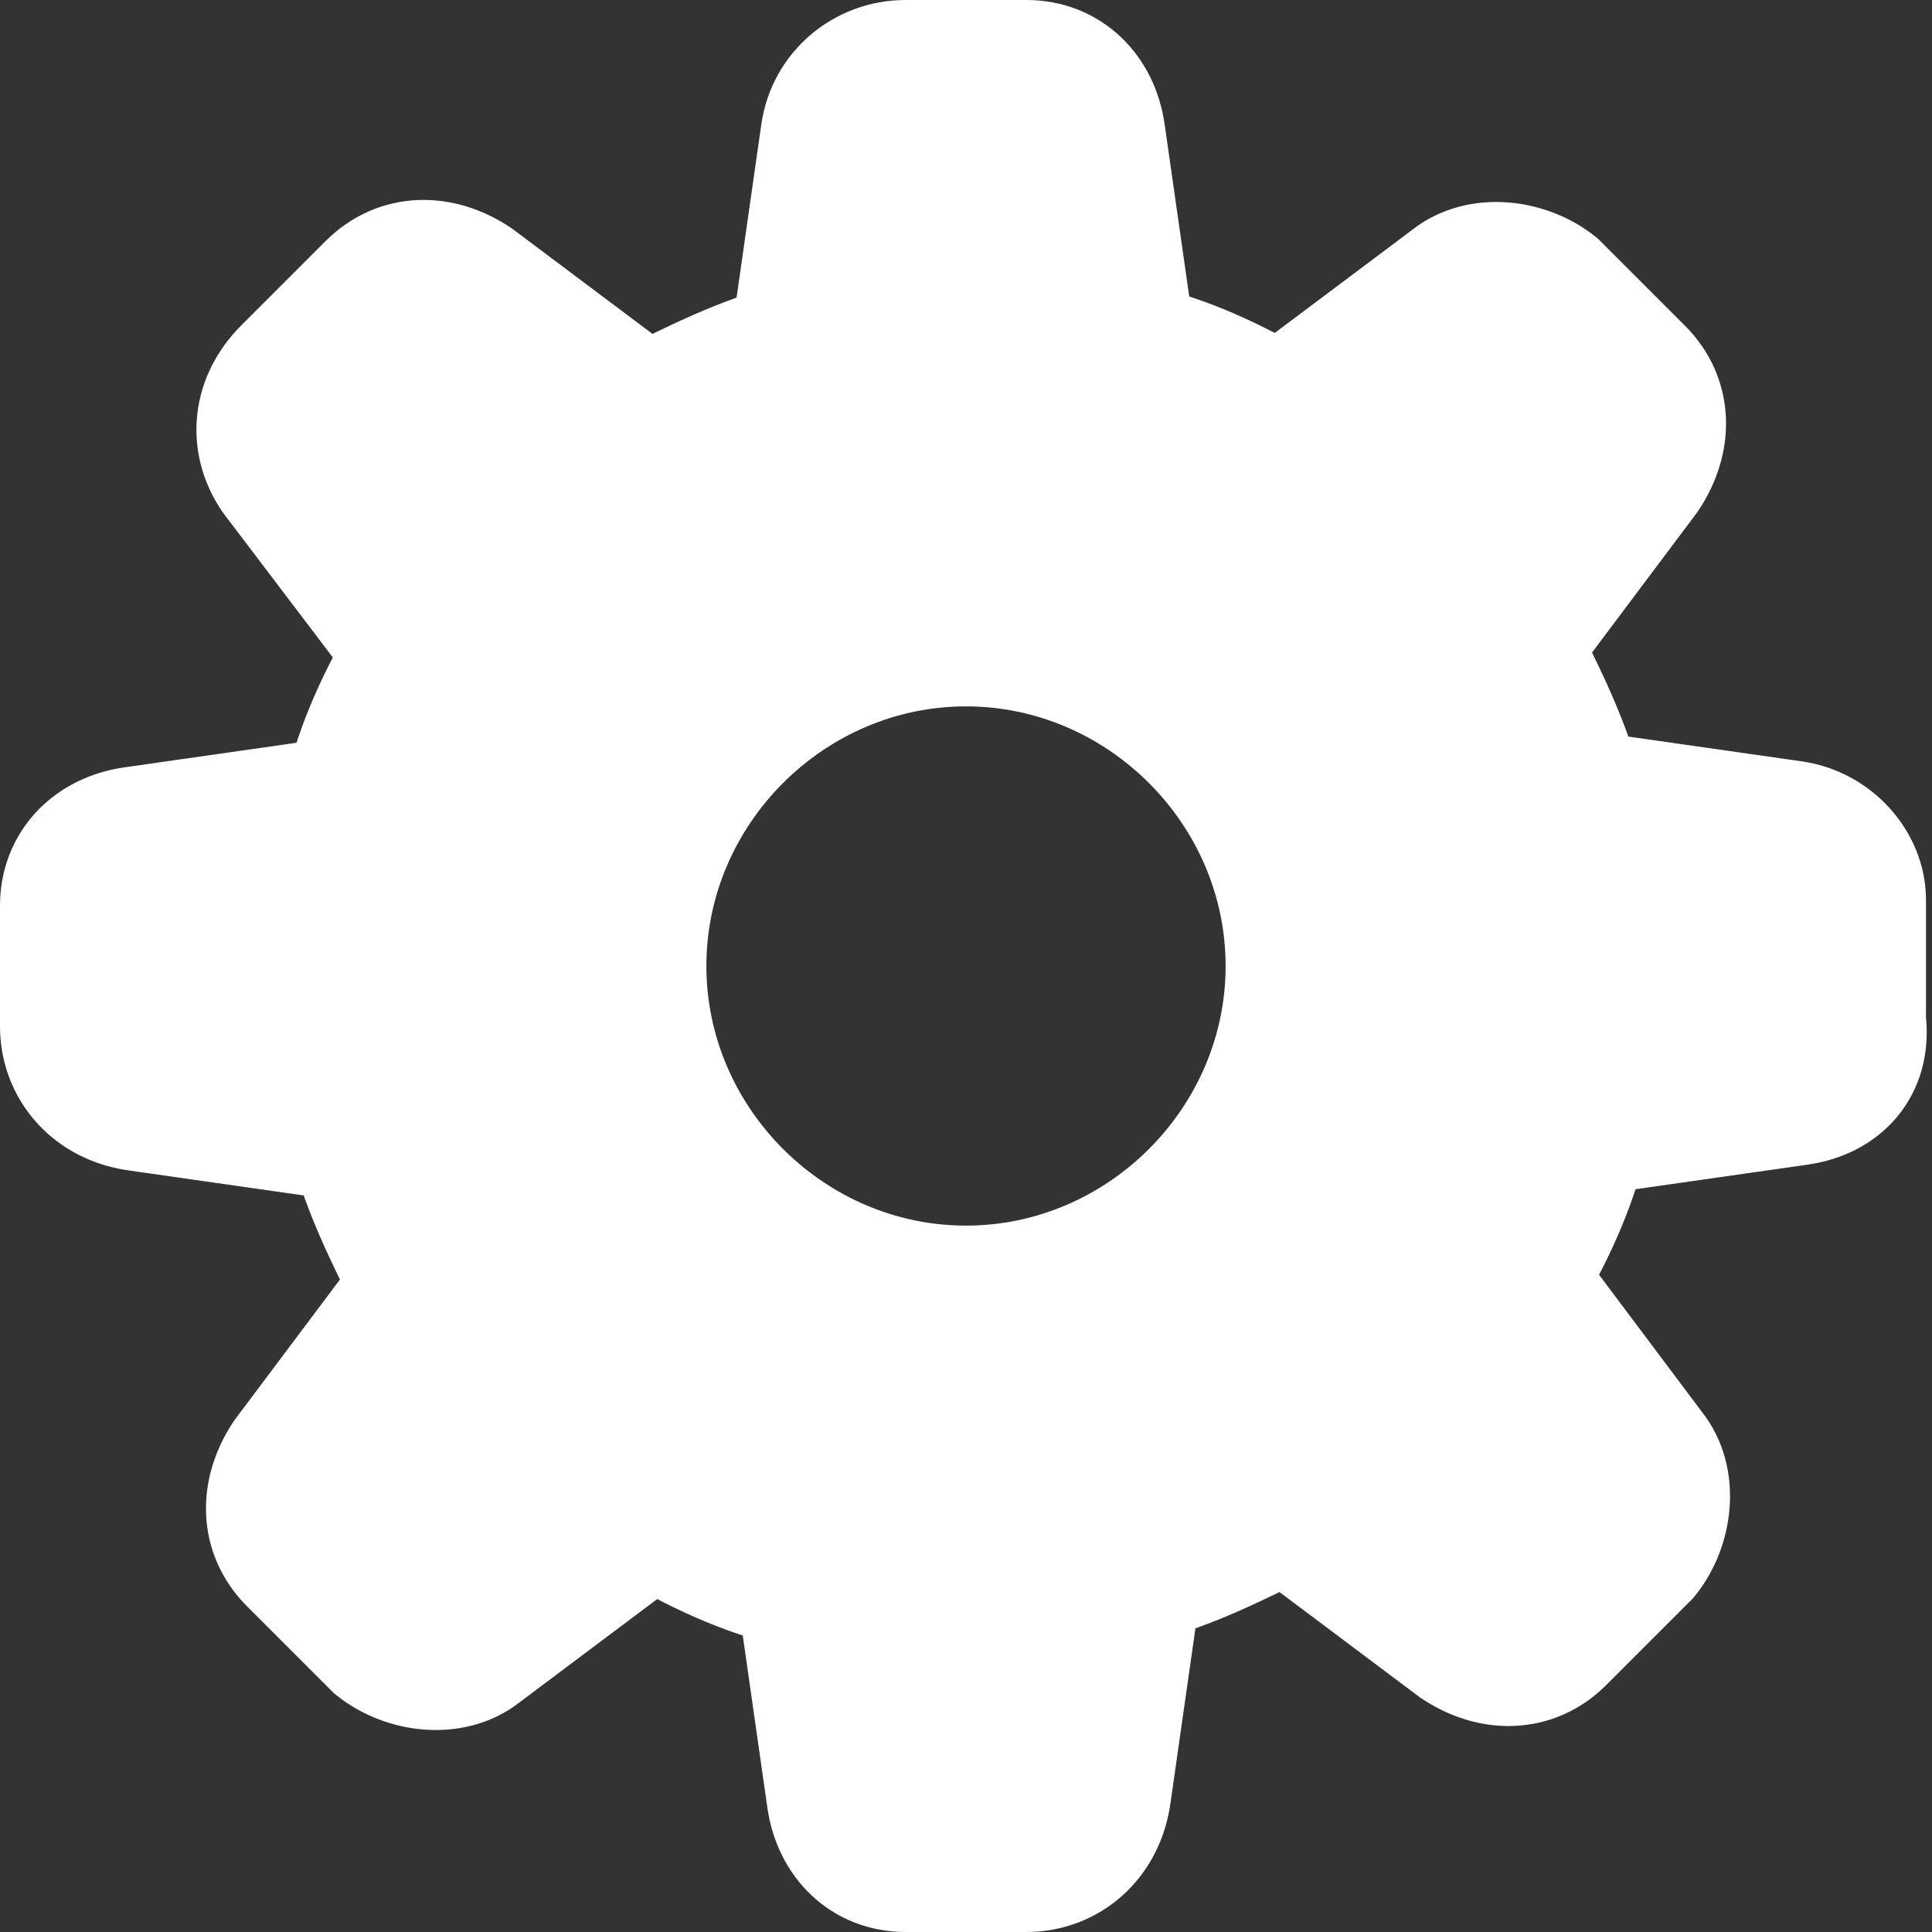 <svg id="Layer_1" style="enable-background:new 0 0 32 32;" width="20px" height="20px" version="1.1" viewBox="0 0 32 32" xml:space="preserve" xmlns="http://www.w3.org/2000/svg" xmlns:xlink="http://www.w3.org/1999/xlink"><rect x="0" y="0" width="32" height="32" fill="#333333" stroke="none"/><style type="text/css">
	.st0{fill:#fff;stroke:#fff;stroke-width:2;stroke-miterlimit:10;}
</style><path class="st0" d="M29.8,18.3l-3.5,0.5c-0.2,0.9-0.6,1.7-1,2.4l2.1,2.8c0.4,0.5,0.3,1.3-0.1,1.8l-1.4,1.4  c-0.5,0.5-1.2,0.5-1.8,0.1l-2.8-2.1c-0.8,0.4-1.6,0.8-2.4,1l-0.5,3.5C18.3,30.5,17.7,31,17,31h-2c-0.7,0-1.2-0.5-1.3-1.2l-0.5-3.5  c-0.9-0.2-1.7-0.6-2.4-1l-2.8,2.1c-0.5,0.4-1.3,0.3-1.8-0.1l-1.4-1.4c-0.5-0.5-0.5-1.2-0.1-1.8l2.1-2.8c-0.4-0.8-0.8-1.6-1-2.4  l-3.5-0.5C1.5,18.3,1,17.7,1,17v-2c0-0.7,0.5-1.2,1.2-1.3l3.5-0.5c0.2-0.9,0.6-1.7,1-2.4L4.5,7.9C4.1,7.3,4.2,6.6,4.7,6.1l1.4-1.4  c0.5-0.5,1.2-0.5,1.8-0.1l2.8,2.1c0.8-0.4,1.6-0.8,2.4-1l0.5-3.5C13.7,1.5,14.3,1,15,1h2c0.7,0,1.2,0.5,1.3,1.2l0.5,3.5  c0.9,0.2,1.7,0.6,2.4,1l2.8-2.1c0.5-0.4,1.3-0.3,1.8,0.1l1.4,1.4c0.5,0.5,0.5,1.2,0.1,1.8l-2.1,2.8c0.4,0.8,0.8,1.6,1,2.4l3.5,0.5  c0.7,0.1,1.2,0.7,1.2,1.3v2C31,17.7,30.5,18.2,29.8,18.3z M16,10.7c-2.9,0-5.3,2.4-5.3,5.3s2.4,5.3,5.3,5.3s5.3-2.4,5.3-5.3  S18.9,10.7,16,10.7z"/></svg>